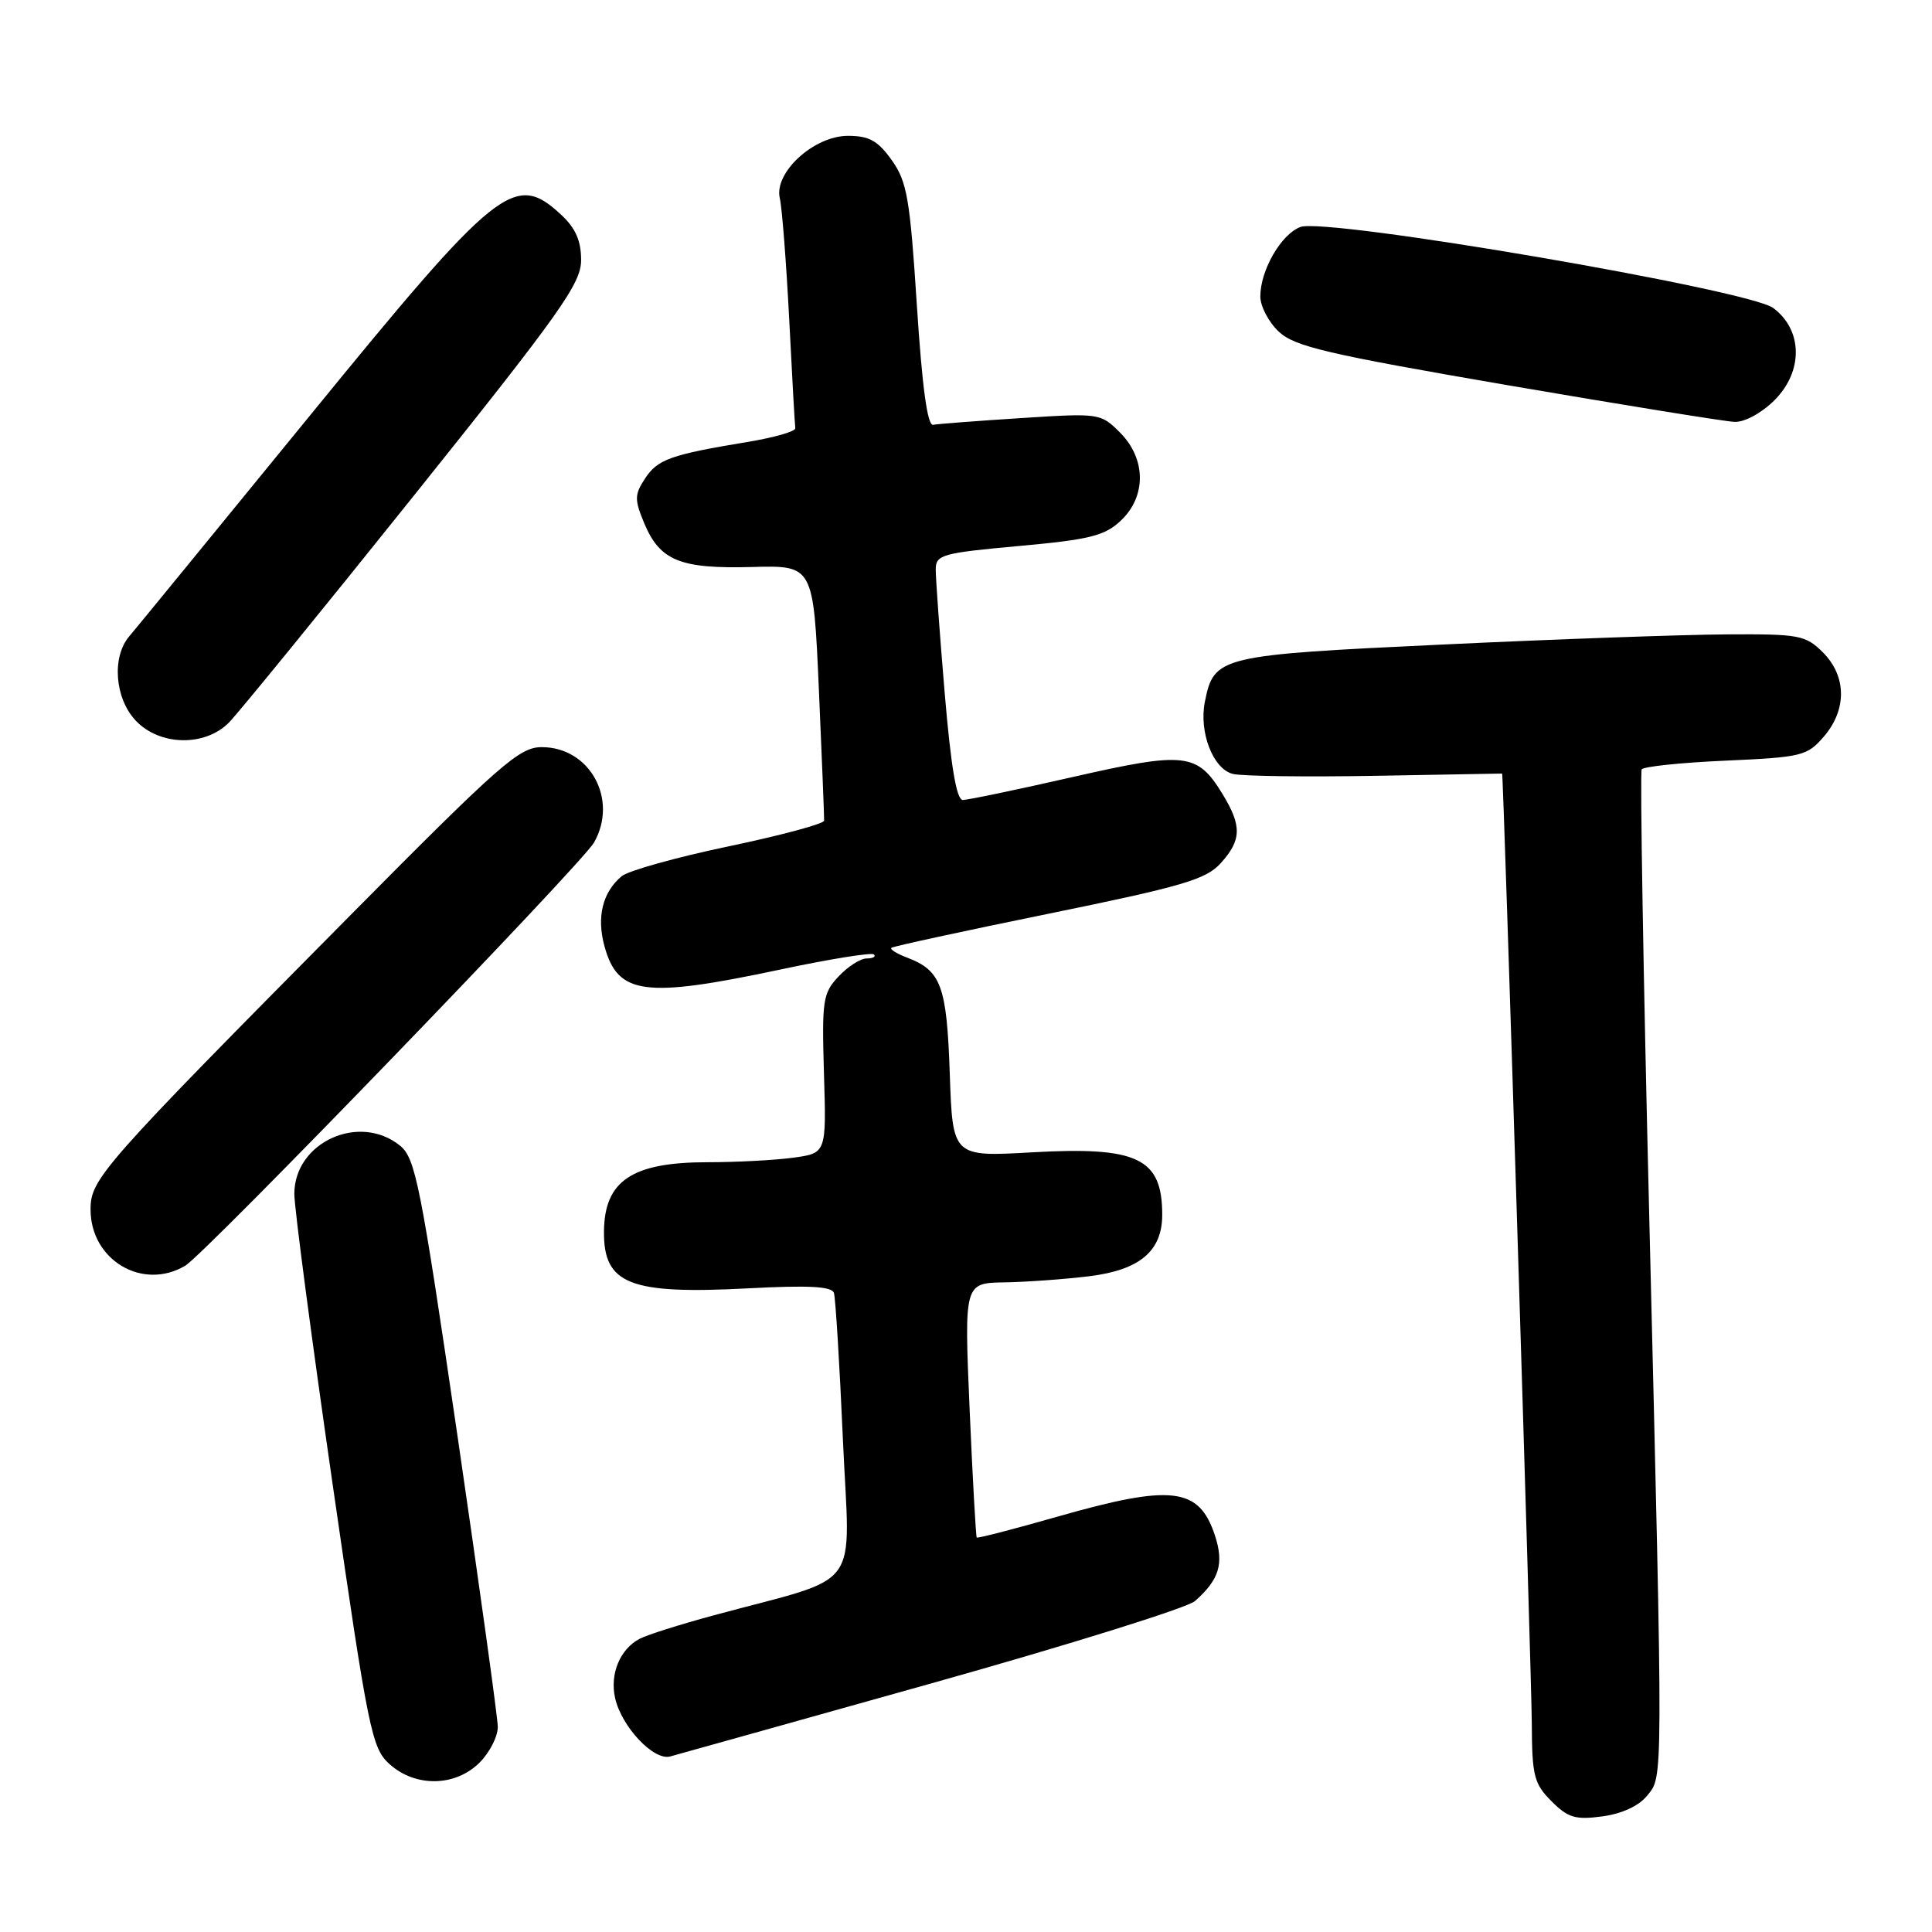 <?xml version="1.0" encoding="UTF-8" standalone="no"?>
<!DOCTYPE svg PUBLIC "-//W3C//DTD SVG 1.1//EN" "http://www.w3.org/Graphics/SVG/1.1/DTD/svg11.dtd" >
<svg xmlns="http://www.w3.org/2000/svg" xmlns:xlink="http://www.w3.org/1999/xlink" version="1.1" viewBox="0 0 256 256">
 <g >
 <path fill="currentColor"
d=" M 218.24 237.95 C 220.39 235.29 220.39 237.39 218.53 161.07 C 217.74 128.93 217.30 102.33 217.53 101.95 C 217.76 101.57 222.77 101.05 228.64 100.79 C 238.75 100.34 239.46 100.17 241.67 97.60 C 244.74 94.03 244.69 89.60 241.55 86.45 C 239.25 84.16 238.43 84.00 228.80 84.06 C 223.13 84.09 206.24 84.69 191.25 85.40 C 161.49 86.80 160.86 86.95 159.65 93.00 C 158.85 97.02 160.74 101.90 163.36 102.55 C 164.55 102.85 173.06 102.96 182.26 102.80 C 191.47 102.63 199.02 102.50 199.04 102.50 C 199.21 102.50 202.94 222.21 202.97 228.30 C 203.00 235.32 203.26 236.35 205.58 238.67 C 207.77 240.87 208.76 241.16 212.32 240.68 C 214.89 240.34 217.15 239.30 218.24 237.95 Z  M 63.55 233.55 C 64.90 232.20 65.98 230.06 65.96 228.80 C 65.94 227.53 63.52 210.10 60.59 190.06 C 55.74 156.97 55.05 153.46 53.01 151.81 C 47.61 147.43 39.00 151.36 39.00 158.20 C 39.00 160.02 41.27 177.25 44.05 196.50 C 48.81 229.44 49.26 231.63 51.61 233.75 C 55.05 236.85 60.33 236.76 63.55 233.55 Z  M 123.50 223.03 C 141.65 217.94 157.33 213.04 158.34 212.15 C 161.57 209.30 162.21 207.17 160.98 203.44 C 158.87 197.06 155.28 196.63 140.06 200.98 C 134.33 202.62 129.54 203.86 129.42 203.73 C 129.31 203.60 128.88 195.96 128.48 186.75 C 127.76 170.00 127.76 170.00 133.13 169.92 C 136.08 169.87 141.15 169.50 144.39 169.10 C 151.04 168.27 154.00 165.76 154.00 160.97 C 154.00 153.45 150.76 151.90 136.76 152.69 C 126.23 153.29 126.23 153.29 125.85 142.28 C 125.45 130.60 124.72 128.60 120.15 126.87 C 118.82 126.36 117.90 125.79 118.11 125.59 C 118.33 125.40 127.72 123.36 139.00 121.06 C 156.69 117.45 159.81 116.53 161.75 114.38 C 164.52 111.32 164.57 109.44 162.00 105.23 C 158.65 99.74 157.08 99.56 142.14 102.96 C 134.80 104.63 128.24 106.00 127.58 106.00 C 126.74 106.00 126.00 101.57 125.17 91.75 C 124.51 83.91 123.98 76.57 123.99 75.42 C 124.00 73.51 124.86 73.27 135.00 72.35 C 144.37 71.50 146.36 71.01 148.50 69.00 C 151.92 65.79 151.88 60.79 148.40 57.31 C 145.84 54.75 145.69 54.73 135.29 55.40 C 129.50 55.77 124.26 56.17 123.64 56.29 C 122.89 56.43 122.19 51.28 121.49 40.47 C 120.58 26.32 120.19 24.07 118.16 21.22 C 116.32 18.64 115.17 18.00 112.35 18.00 C 107.84 18.00 102.52 22.88 103.33 26.28 C 103.62 27.50 104.18 34.68 104.57 42.24 C 104.95 49.80 105.32 56.33 105.38 56.74 C 105.45 57.16 102.58 57.98 99.00 58.57 C 88.85 60.25 87.14 60.86 85.46 63.42 C 84.07 65.55 84.06 66.20 85.36 69.32 C 87.44 74.30 90.12 75.39 99.64 75.13 C 107.78 74.91 107.78 74.91 108.51 91.45 C 108.91 100.55 109.22 108.33 109.20 108.74 C 109.18 109.16 103.49 110.69 96.57 112.14 C 89.64 113.59 83.26 115.37 82.38 116.10 C 79.84 118.21 79.03 121.52 80.10 125.40 C 81.88 131.83 85.37 132.29 103.39 128.47 C 109.93 127.08 115.51 126.18 115.80 126.47 C 116.10 126.76 115.66 127.00 114.84 127.00 C 114.02 127.00 112.34 128.07 111.11 129.39 C 109.03 131.60 108.89 132.54 109.18 142.29 C 109.50 152.80 109.50 152.80 105.11 153.40 C 102.70 153.73 97.60 154.00 93.79 154.00 C 83.75 154.00 80.09 156.44 80.03 163.18 C 79.97 170.18 83.43 171.54 99.19 170.71 C 107.16 170.29 110.22 170.45 110.50 171.32 C 110.71 171.97 111.25 180.71 111.69 190.75 C 112.60 211.34 114.63 208.60 94.50 214.06 C 90.10 215.25 85.72 216.64 84.77 217.14 C 82.16 218.51 80.79 221.78 81.50 224.98 C 82.33 228.77 86.62 233.34 88.80 232.74 C 89.73 232.49 105.35 228.12 123.50 223.03 Z  M 24.55 167.71 C 27.18 166.15 77.11 114.46 78.71 111.64 C 81.96 105.93 78.16 99.00 71.79 99.00 C 68.81 99.00 66.32 101.19 46.45 121.25 C 13.38 154.64 12.00 156.21 12.00 160.27 C 12.00 166.97 18.90 171.07 24.55 167.71 Z  M 30.33 95.75 C 31.55 94.51 42.56 81.01 54.78 65.75 C 74.34 41.32 77.00 37.57 77.00 34.45 C 77.00 31.90 76.26 30.22 74.35 28.45 C 68.19 22.74 66.01 24.49 40.98 55.17 C 28.71 70.20 17.99 83.31 17.14 84.30 C 14.79 87.04 15.20 92.52 17.97 95.47 C 21.13 98.84 27.13 98.97 30.33 95.75 Z  M 235.14 53.02 C 238.96 49.19 238.88 43.73 234.96 40.81 C 231.68 38.37 175.70 28.78 172.30 30.08 C 169.75 31.04 167.00 35.82 167.00 39.28 C 167.00 40.58 168.10 42.69 169.45 43.95 C 171.55 45.92 175.87 46.93 199.70 51.03 C 214.99 53.65 228.55 55.85 229.83 55.90 C 231.17 55.96 233.41 54.74 235.14 53.02 Z "/>
</g>
</svg>